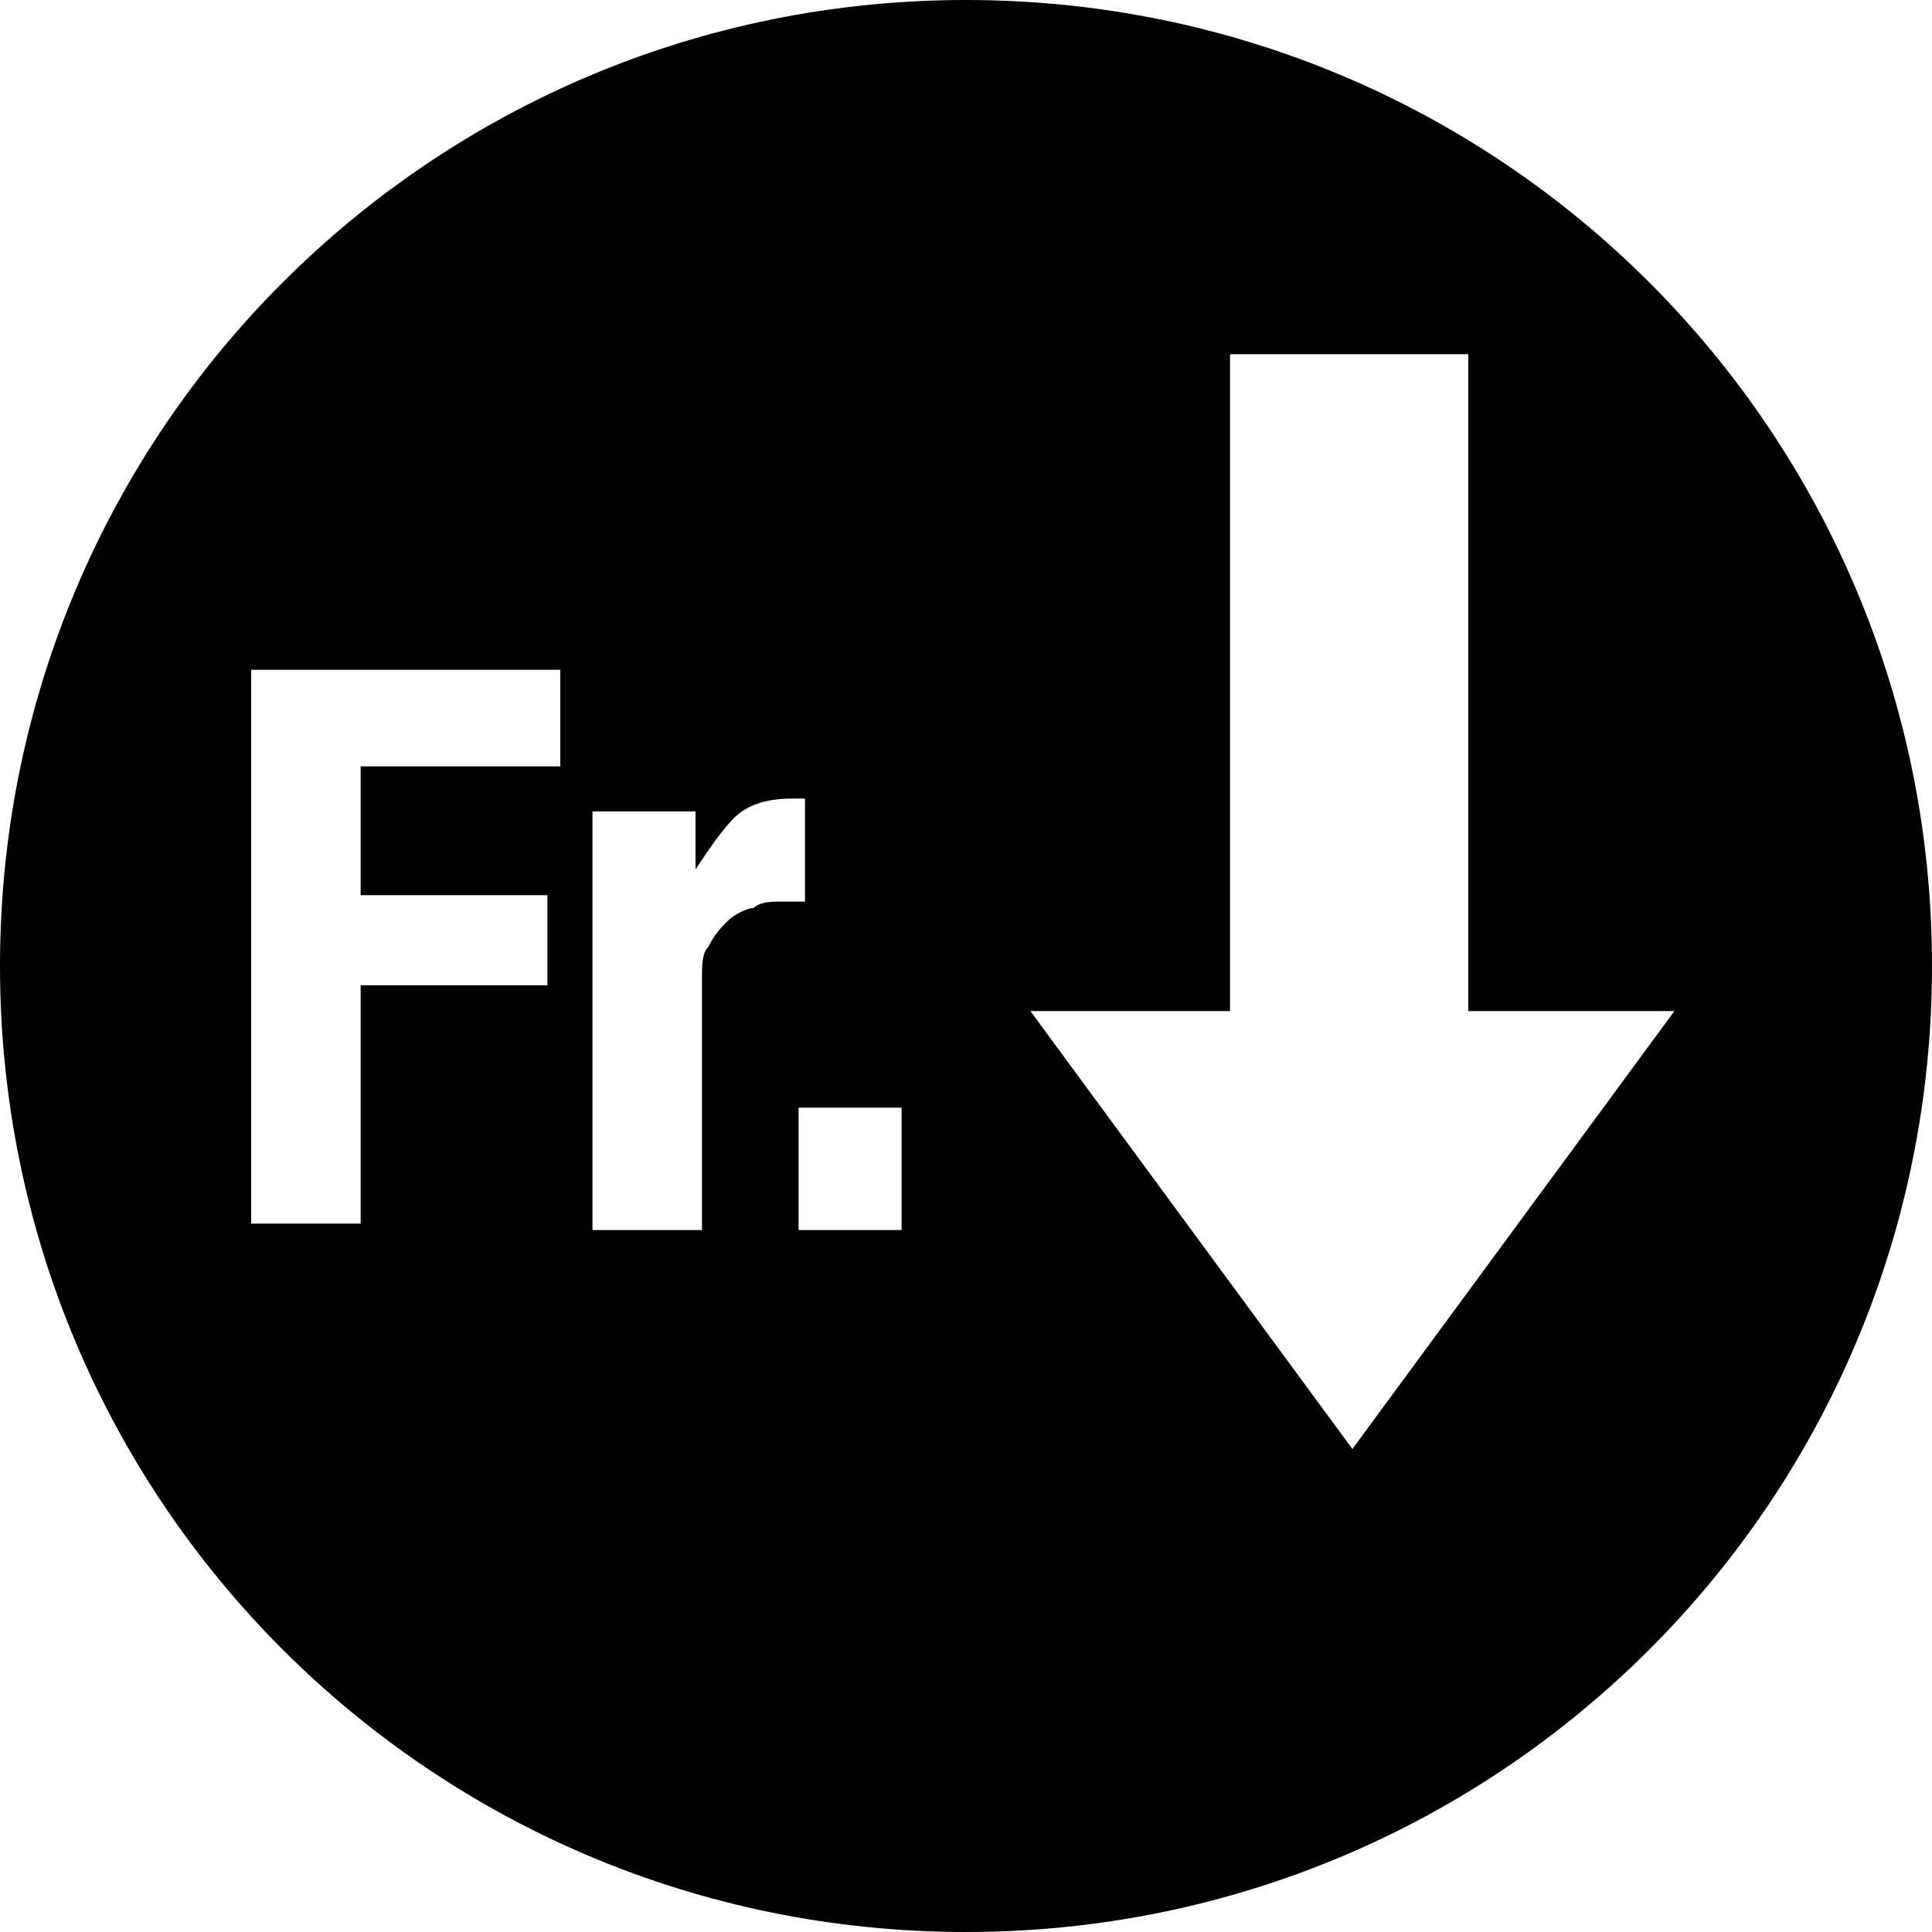 <?xml version="1.0" encoding="utf-8"?>
<!-- Generator: Adobe Illustrator 20.1.0, SVG Export Plug-In . SVG Version: 6.00 Build 0)  -->
<svg version="1.1" id="Layer_1" xmlns="http://www.w3.org/2000/svg" xmlns:xlink="http://www.w3.org/1999/xlink" x="0px" y="0px"
	 width="30px" height="30px" viewBox="0 0 30 30" enable-background="new 0 0 30 30" xml:space="preserve">
<g id="Layer_1_1_">
</g>
<g id="Layer_5" display="none">
	<rect x="-372.1" y="-831.6" display="inline" fill="#333333" width="3016" height="1758"/>
</g>
<g id="Layer_4">
</g>
<g id="Layer_3">
</g>
<path d="M15,0C6.7,0,0,6.7,0,15c0,8.3,6.7,15,15,15s15-6.7,15-15C30,6.7,23.3,0,15,0z M8.7,11.9H5.6v2h2.9v1.4H5.6v3.7H3.9v-8.6h4.8
	V11.9z M12.1,14c-0.1,0-0.3,0-0.4,0.1c-0.1,0-0.3,0.1-0.4,0.2c-0.1,0.1-0.2,0.2-0.3,0.4c-0.1,0.1-0.1,0.3-0.1,0.5v3.9H9.2v-6.5h1.6
	v0.9h0c0.2-0.3,0.4-0.6,0.6-0.8c0.2-0.2,0.5-0.3,0.9-0.3c0,0,0.1,0,0.1,0s0.1,0,0.1,0v1.6c-0.1,0-0.2,0-0.3,0
	C12.2,14,12.1,14,12.1,14z M14,19.1h-1.6v-1.9H14V19.1z M21,22.5l-5-6.8h3.1V5.5h3.7v10.2H26L21,22.5z"/>
</svg>
